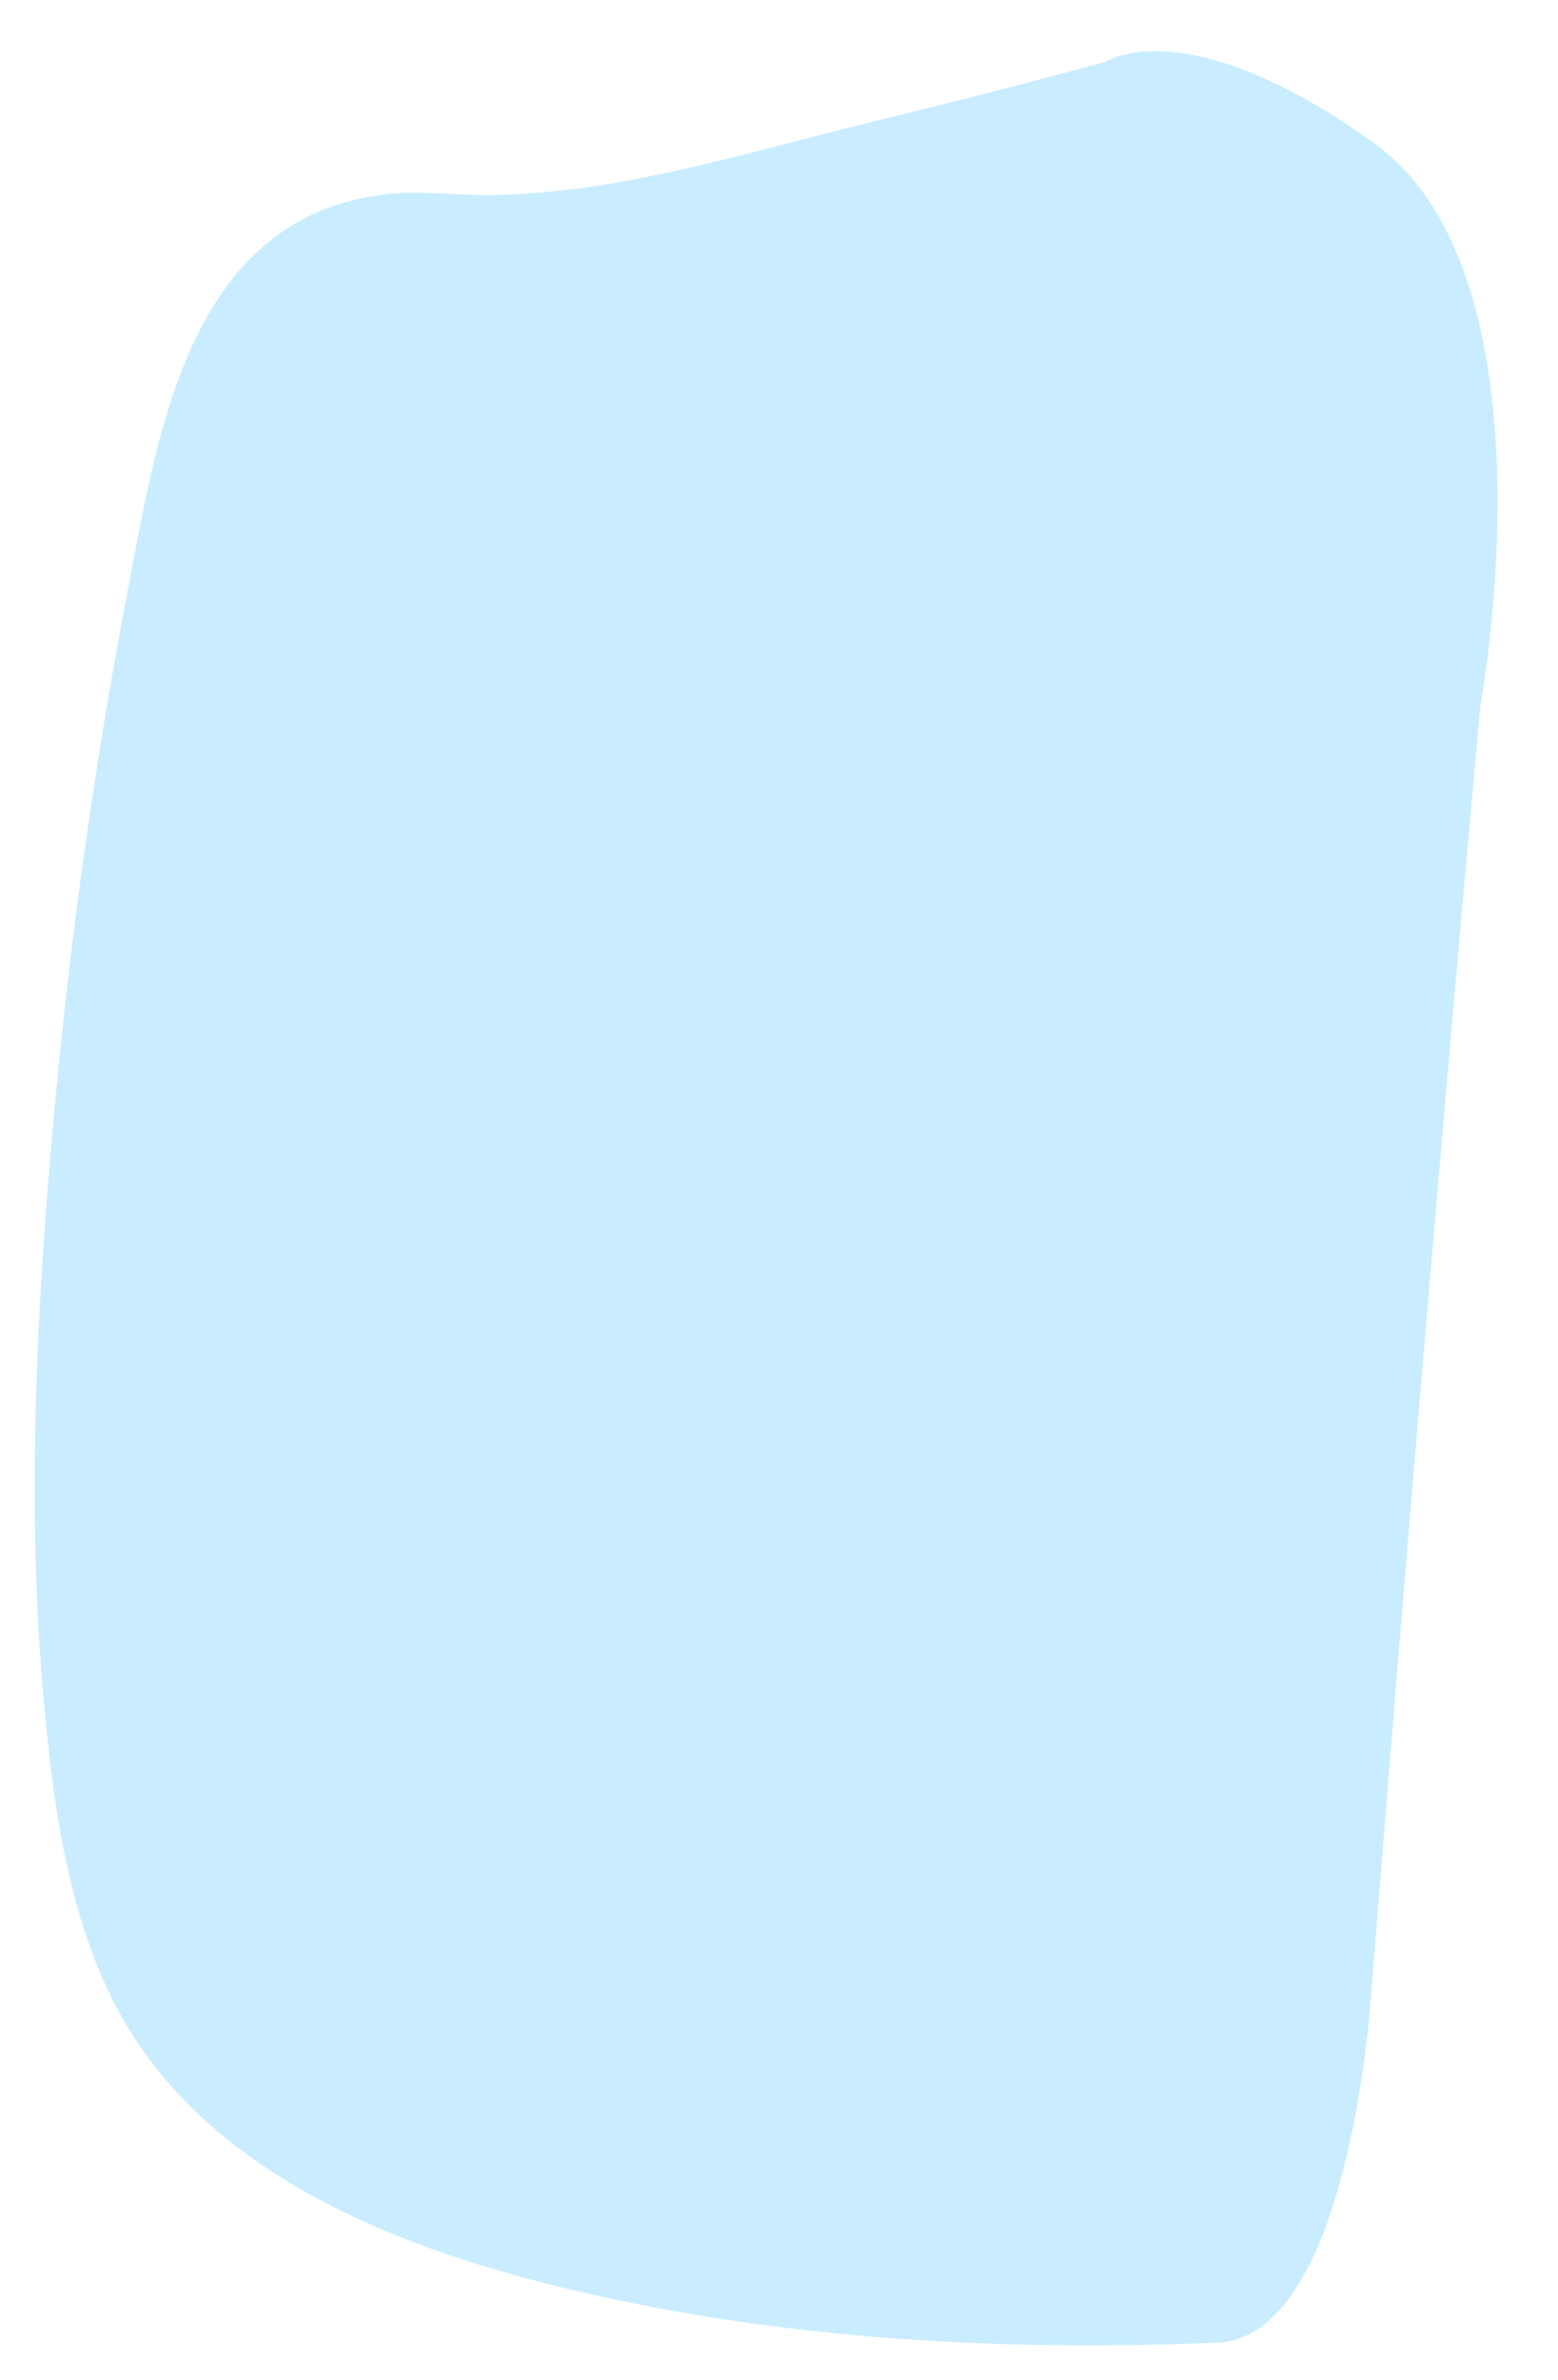 <svg width="19" height="29" viewBox="0 0 19 29" fill="none" xmlns="http://www.w3.org/2000/svg">
<path opacity="0.84" d="M18.053 8.598C18.053 8.598 19.034 3.369 16.746 1.735C14.458 0.1 13.478 0.754 13.478 0.754C12.531 1.012 11.581 1.254 10.627 1.486C9.059 1.869 7.365 2.417 5.739 2.374C5.413 2.365 5.087 2.329 4.762 2.361C2.339 2.602 1.944 5.183 1.58 7.073C1.112 9.497 0.782 11.953 0.587 14.414C0.426 16.446 0.347 18.501 0.518 20.535C0.641 22.009 0.847 23.692 1.711 24.941C2.919 26.686 5.135 27.479 7.116 27.936C9.631 28.516 12.274 28.653 14.847 28.546C16.246 28.487 16.637 25.37 16.715 24.381C17.133 19.117 17.576 13.857 18.053 8.598Z" fill="#C0EAFF"/>
</svg>
